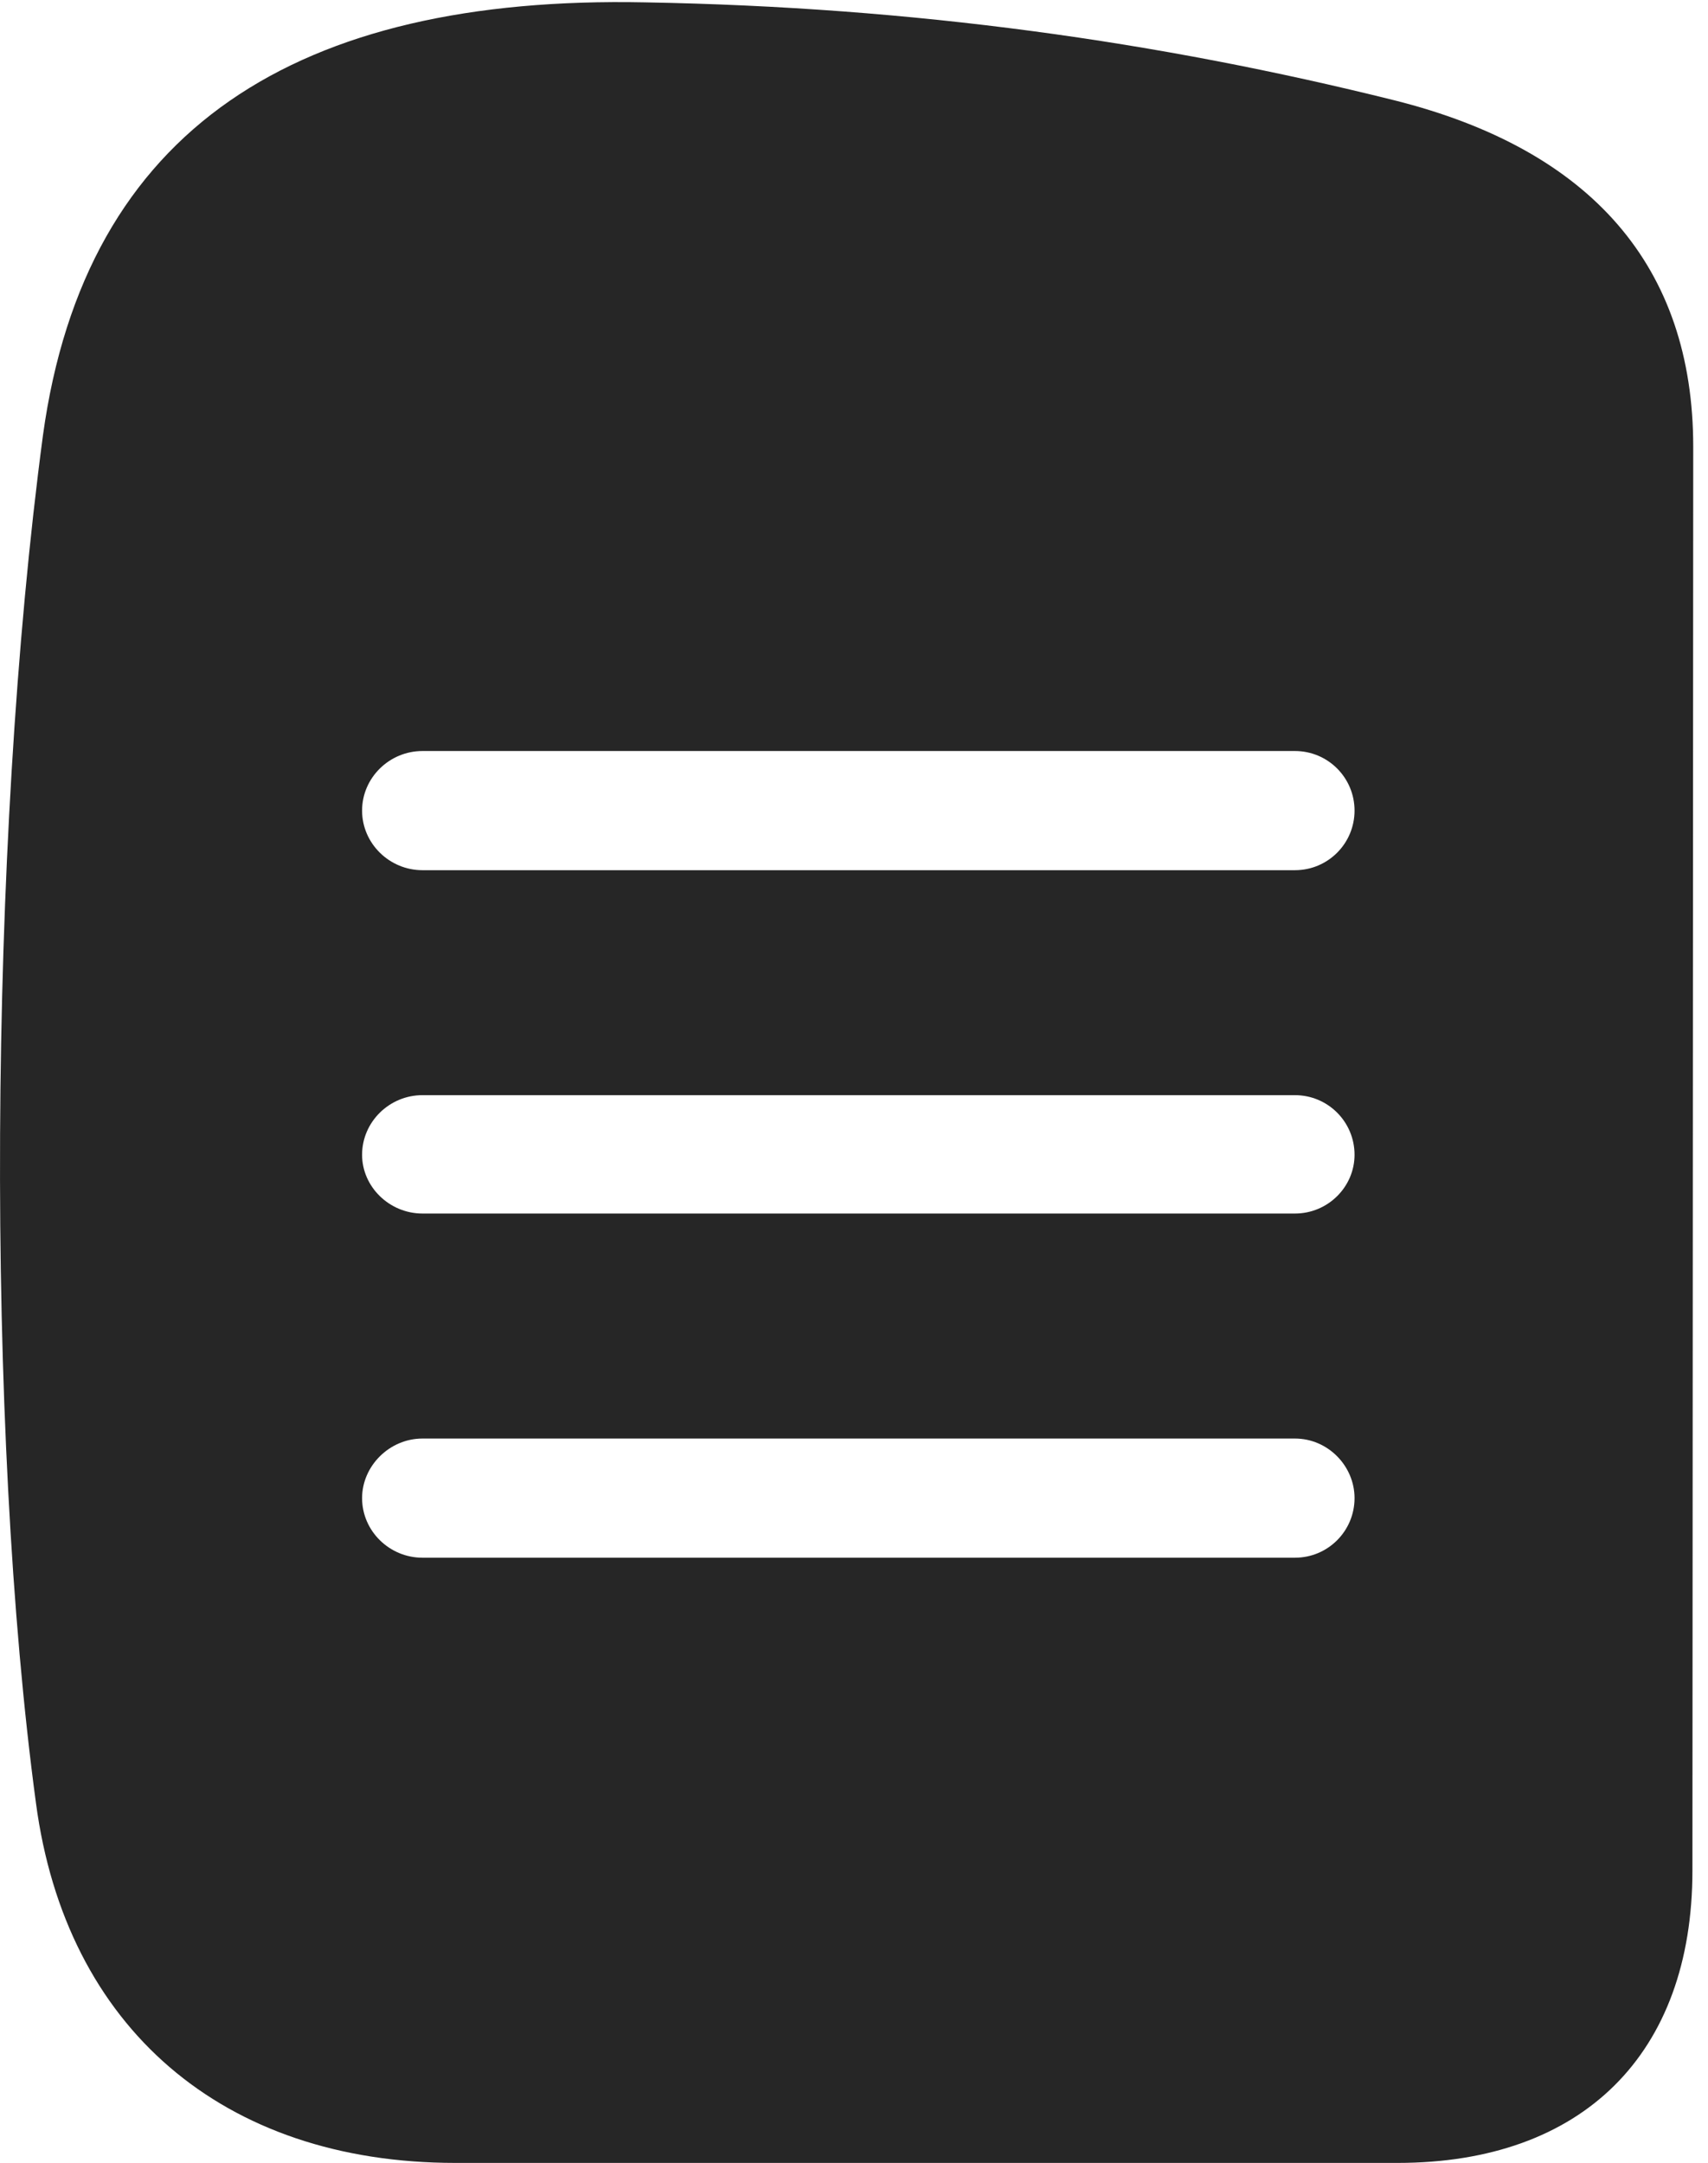 <?xml version="1.0" encoding="UTF-8"?>
<!--Generator: Apple Native CoreSVG 326-->
<!DOCTYPE svg
PUBLIC "-//W3C//DTD SVG 1.1//EN"
       "http://www.w3.org/Graphics/SVG/1.1/DTD/svg11.dtd">
<svg version="1.1" xmlns="http://www.w3.org/2000/svg" xmlns:xlink="http://www.w3.org/1999/xlink" viewBox="0 0 42.553 53.887">
 <g>
  <rect height="53.887" opacity="0" width="42.553" x="0" y="0"/>
  <path d="M34.743 2.5C39.645 3.73 42.185 6.641 42.185 11.133L42.165 46.602C42.165 51.172 39.431 53.887 34.821 53.887L11.345 53.887C5.544 53.887 1.638 50.508 0.896 44.922C-0.354 35.664-0.296 21.094 1.071 10.84C2.126 3.184 7.419-0.117 16.071 0.059C22.77 0.176 28.864 1.035 34.743 2.5ZM10.524 35.84C9.704 35.84 9.021 36.523 9.021 37.324C9.021 38.145 9.704 38.809 10.524 38.809L32.263 38.809C33.083 38.809 33.747 38.145 33.747 37.324C33.747 36.523 33.083 35.84 32.263 35.84ZM10.524 27.285C9.704 27.285 9.021 27.949 9.021 28.77C9.021 29.57 9.704 30.234 10.524 30.234L32.263 30.234C33.083 30.234 33.747 29.57 33.747 28.77C33.747 27.949 33.083 27.285 32.263 27.285ZM10.524 18.711C9.704 18.711 9.021 19.375 9.021 20.195C9.021 21.016 9.704 21.68 10.524 21.68L32.263 21.68C33.083 21.68 33.747 21.016 33.747 20.195C33.747 19.375 33.083 18.711 32.263 18.711Z" fill="black" fill-opacity="0.85"/>
 </g>
</svg>
